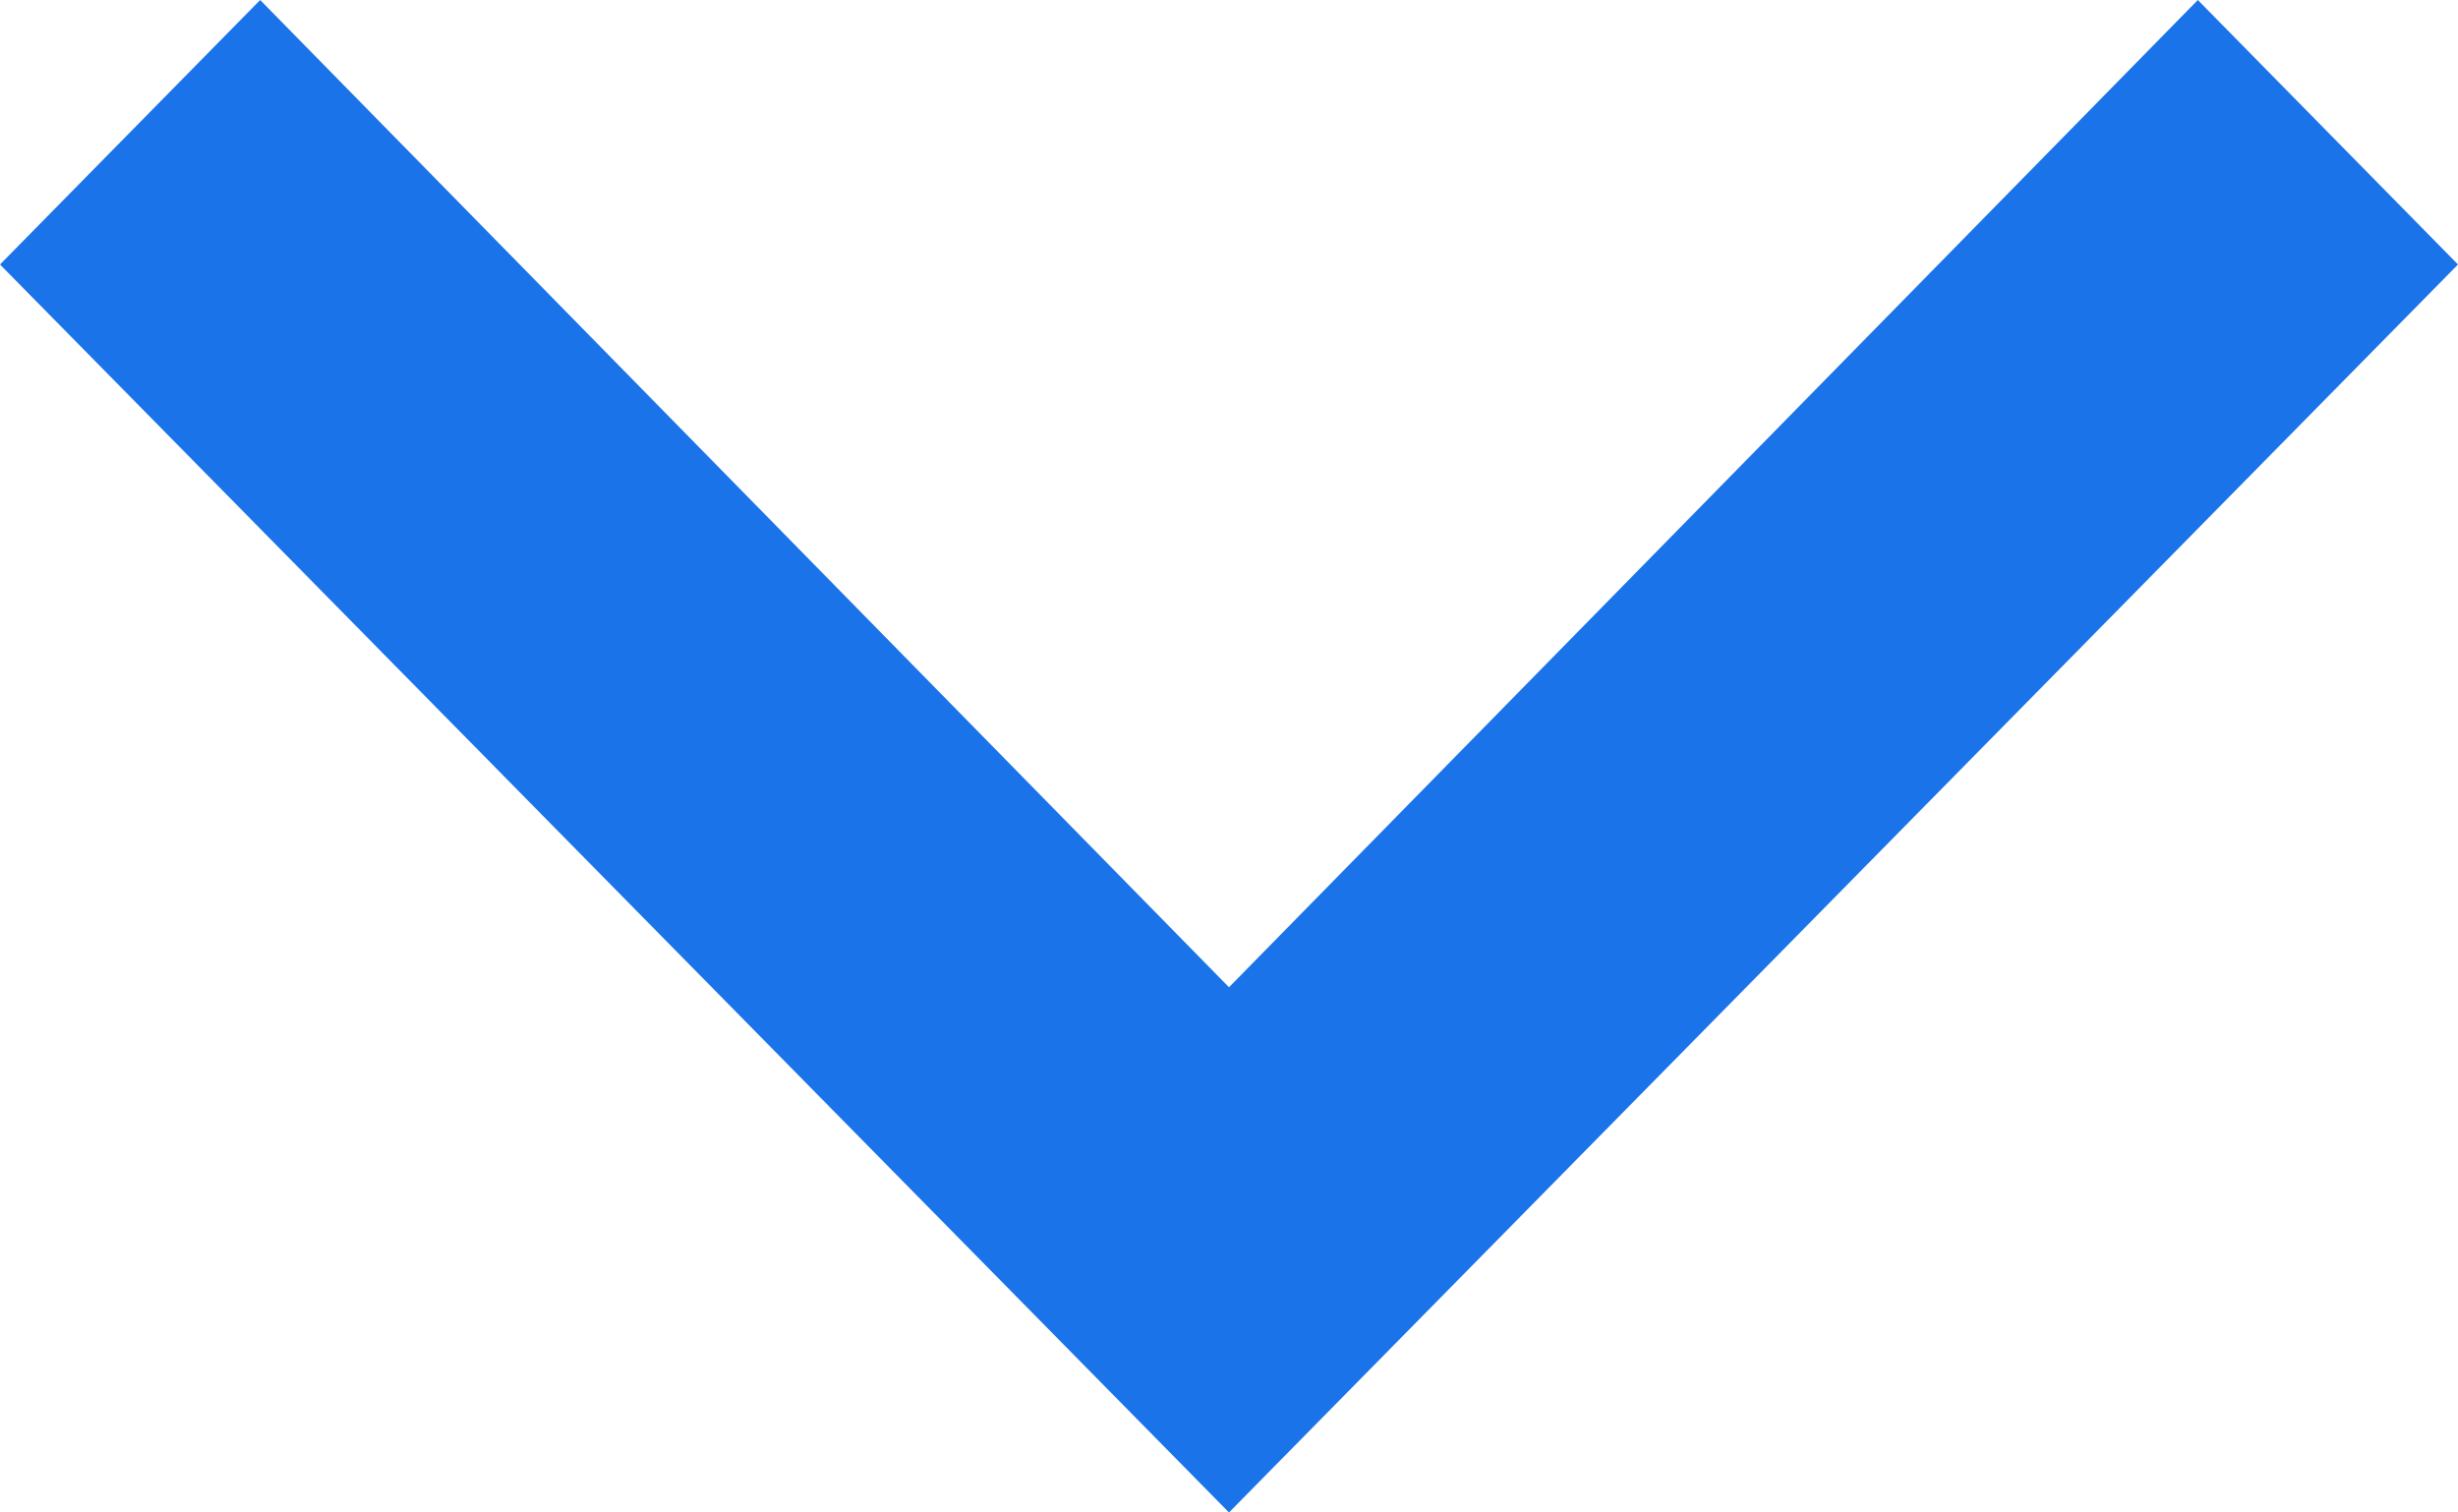 <svg height="8" viewBox="0 0 13 8" width="13" xmlns="http://www.w3.org/2000/svg"><path d="m1108.5 175-6.5-6.601 1.376-1.399 5.124 5.222 5.124-5.222 1.376 1.399z" fill="#1a73e8" transform="translate(-1102 -167)"/></svg>